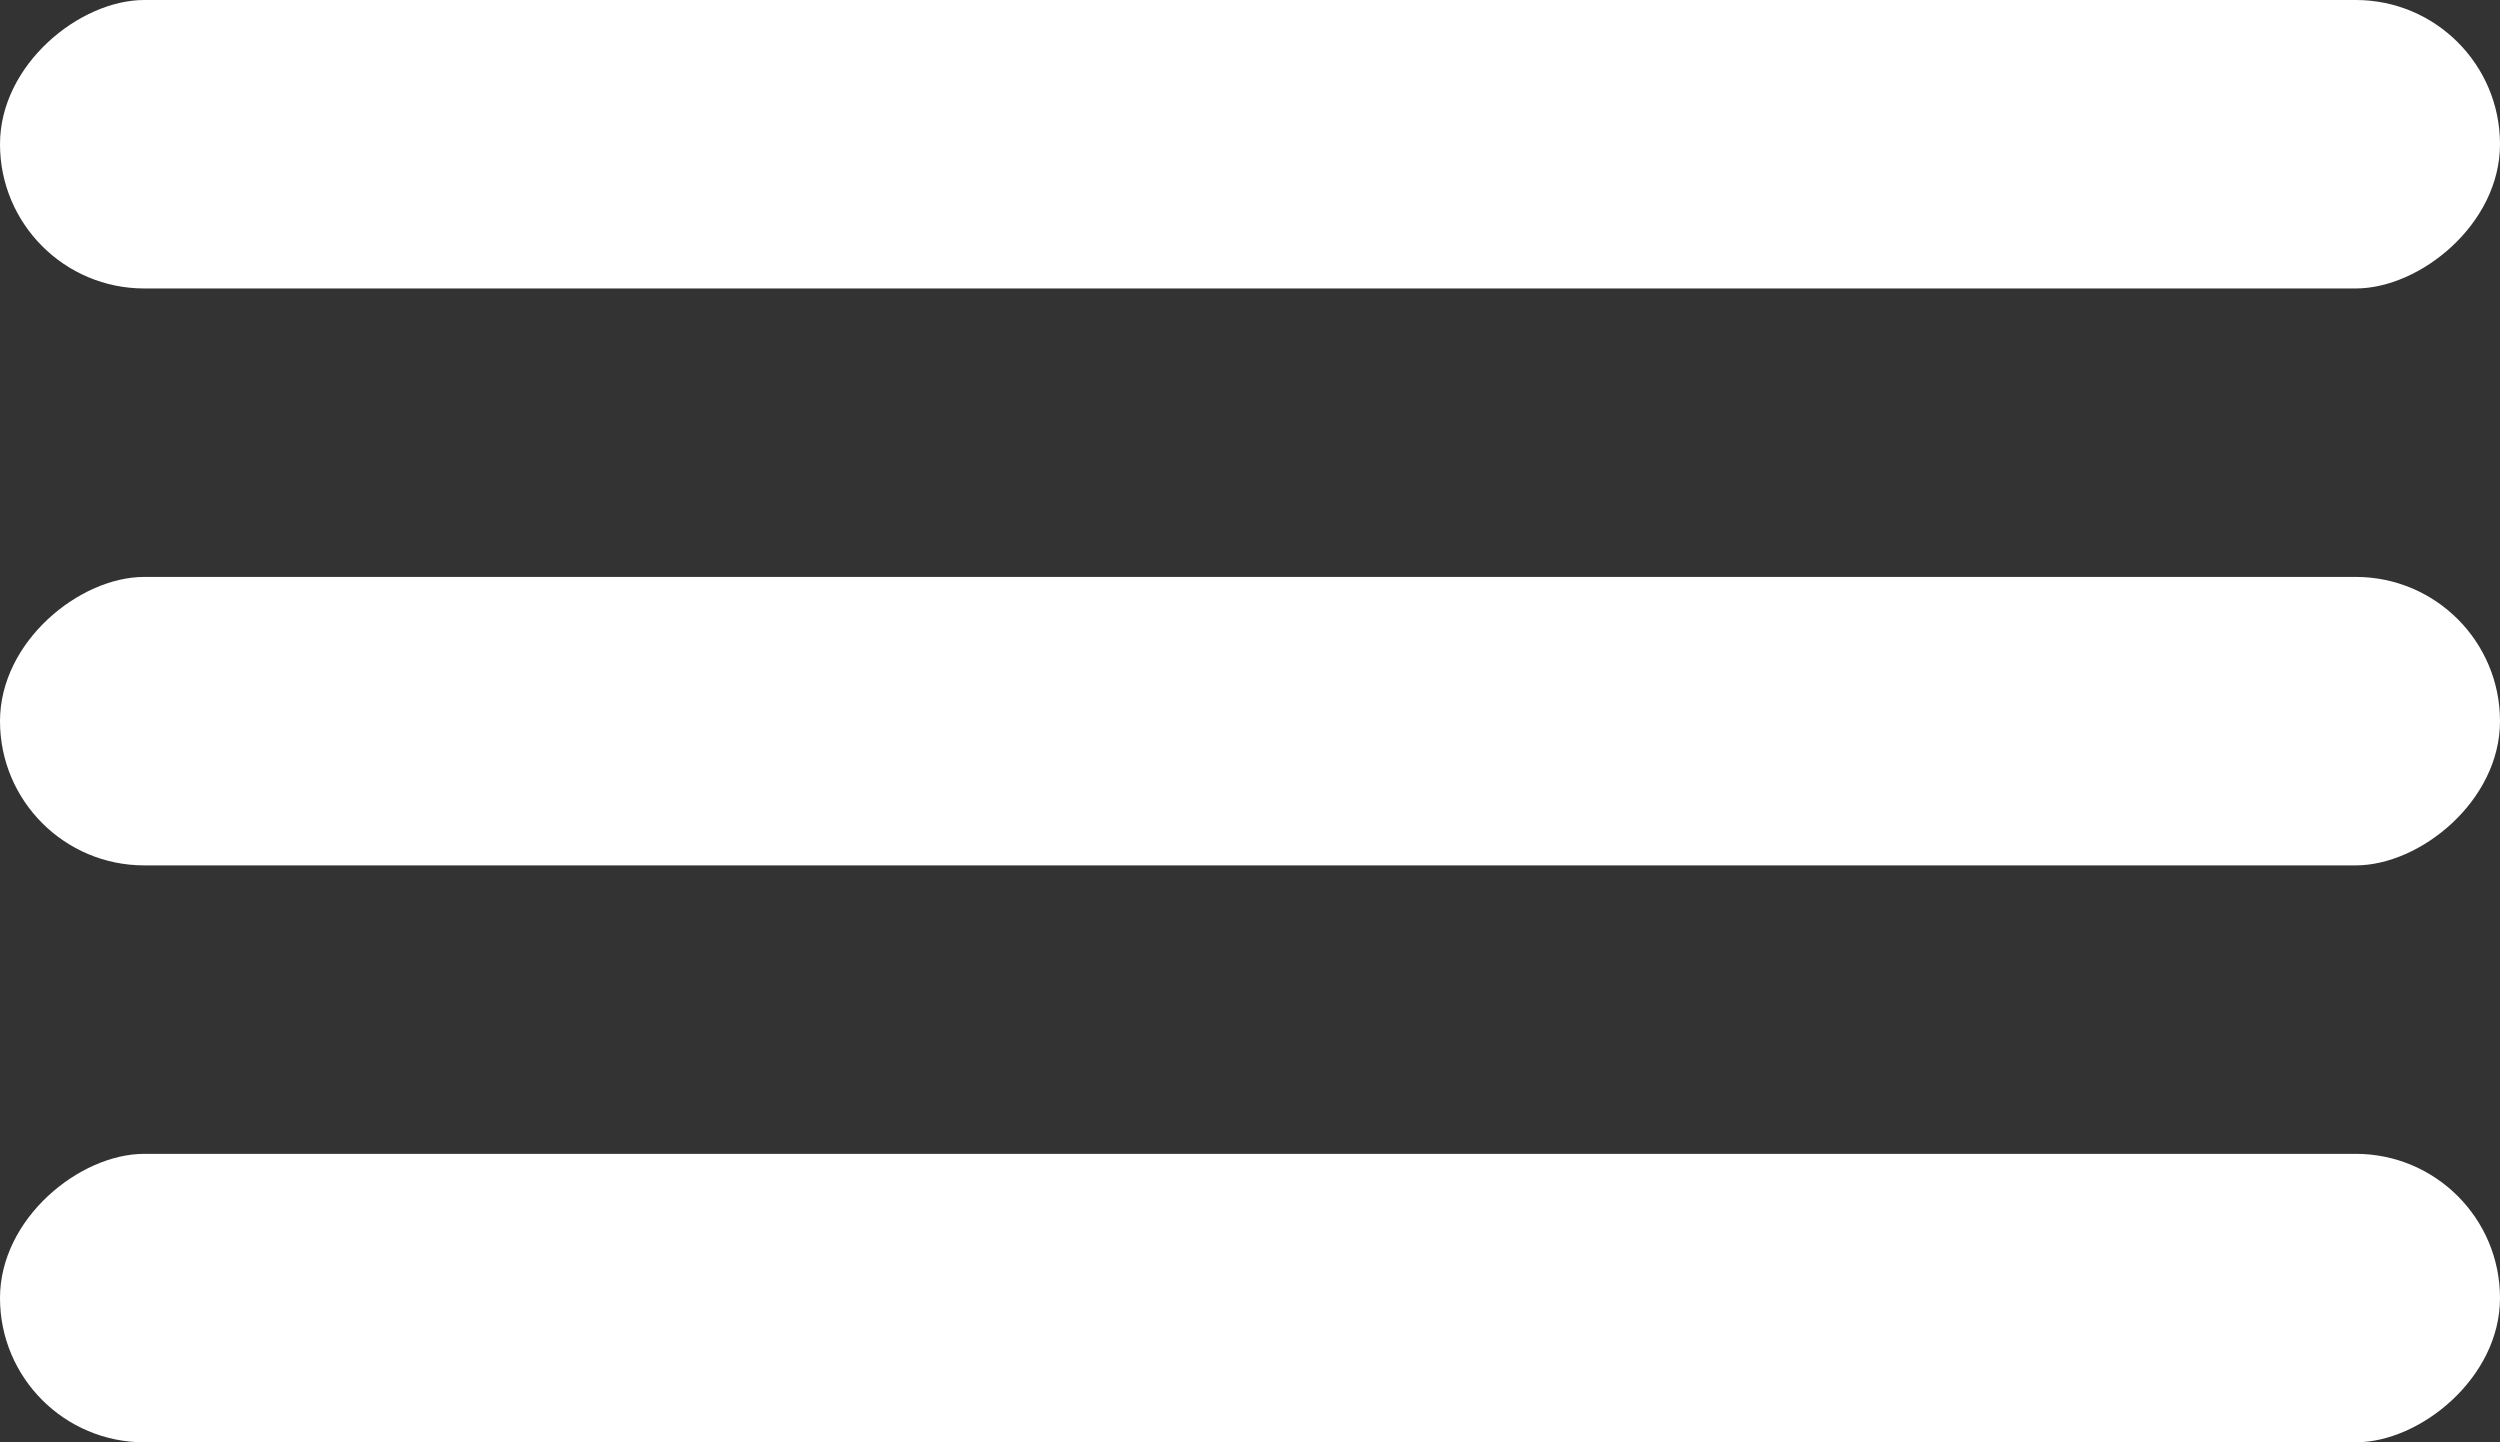 <svg width="26" height="15" viewBox="0 0 26 15" fill="none" xmlns="http://www.w3.org/2000/svg">
<rect x="0" y="0" width="26" height="15" fill="#333333" stroke="none"/>
<rect y="3" width="3" height="26" rx="1.5" transform="rotate(-90 0 3)" fill="white"/>
<rect y="9" width="3" height="26" rx="1.5" transform="rotate(-90 0 9)" fill="white"/>
<rect y="15" width="3" height="26" rx="1.5" transform="rotate(-90 0 15)" fill="white"/>
</svg>
